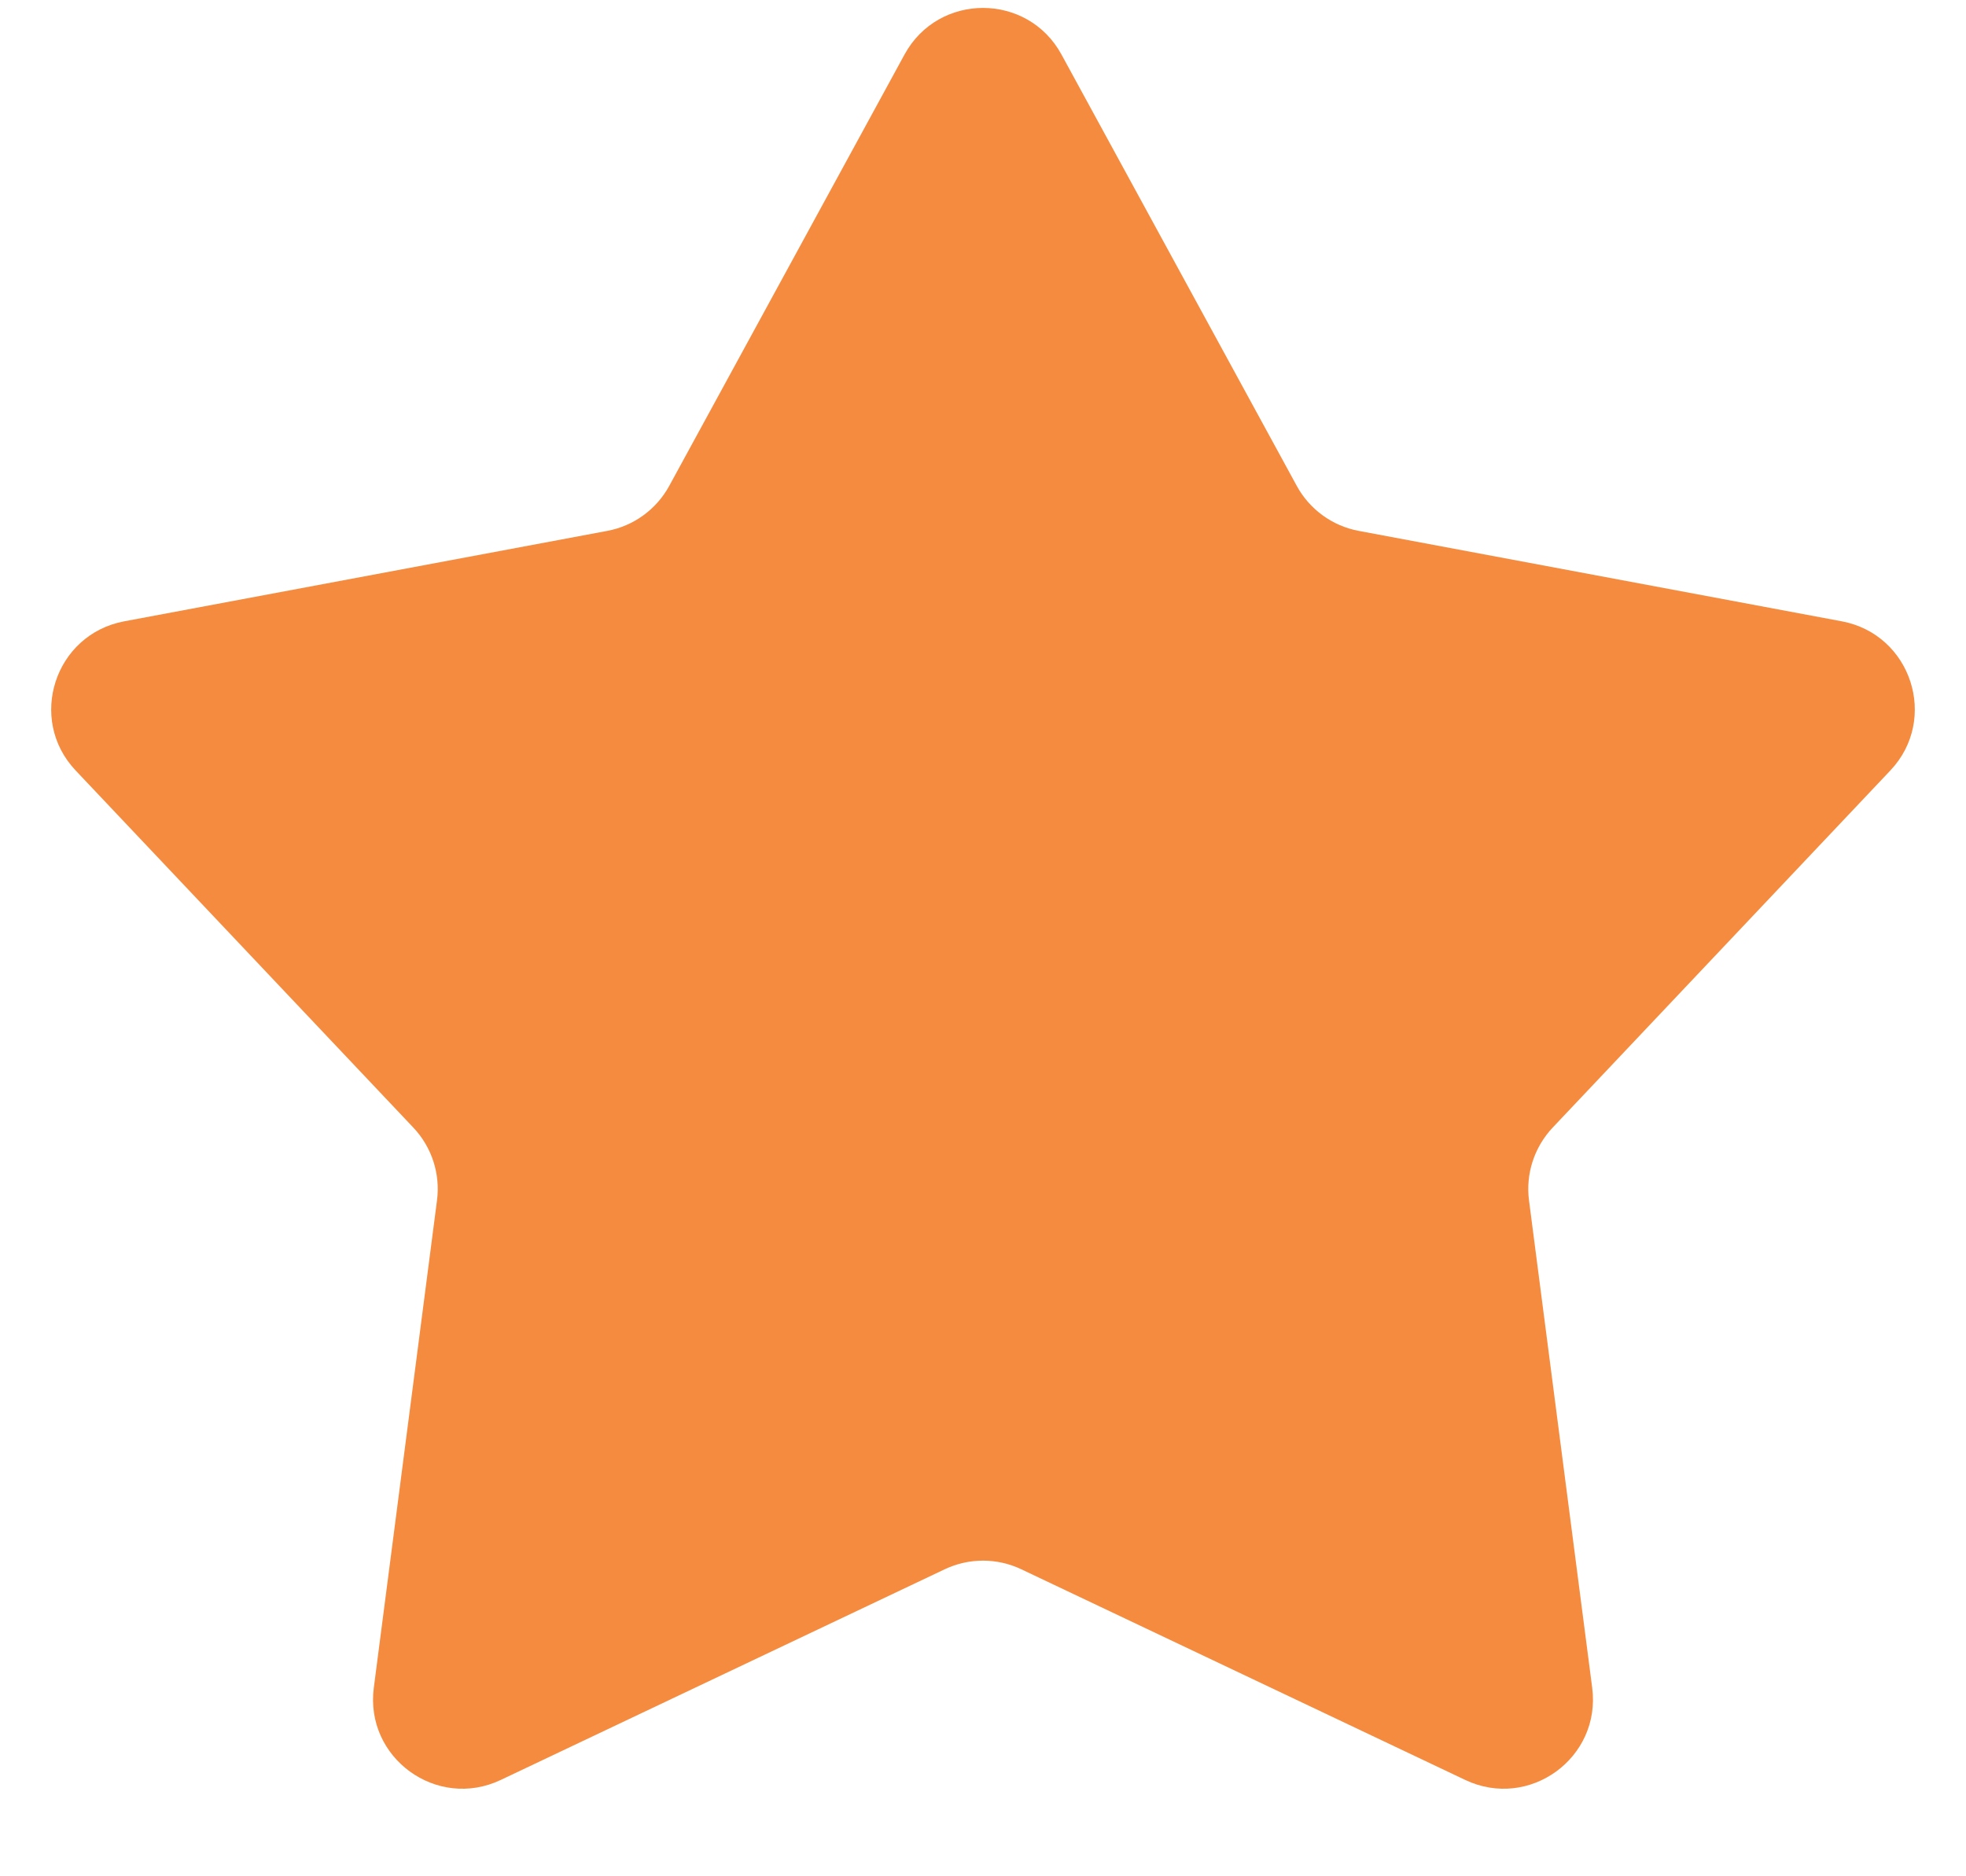 <svg width="22" height="21" viewBox="0 0 22 21" fill="none" xmlns="http://www.w3.org/2000/svg">
<path d="M10.122 0.61C10.501 -0.085 11.499 -0.085 11.878 0.61L14.511 5.438C14.655 5.702 14.91 5.887 15.205 5.942L20.61 6.954C21.388 7.1 21.697 8.049 21.153 8.624L17.375 12.62C17.169 12.839 17.071 13.138 17.11 13.436L17.817 18.89C17.919 19.675 17.112 20.261 16.397 19.922L11.429 17.564C11.158 17.435 10.842 17.435 10.571 17.564L5.603 19.922C4.888 20.261 4.081 19.675 4.183 18.89L4.89 13.436C4.929 13.138 4.832 12.839 4.625 12.62L0.847 8.624C0.303 8.049 0.612 7.1 1.39 6.954L6.795 5.942C7.09 5.887 7.345 5.702 7.489 5.438L10.122 0.61Z" fill="#F58B3F"/>
</svg>
